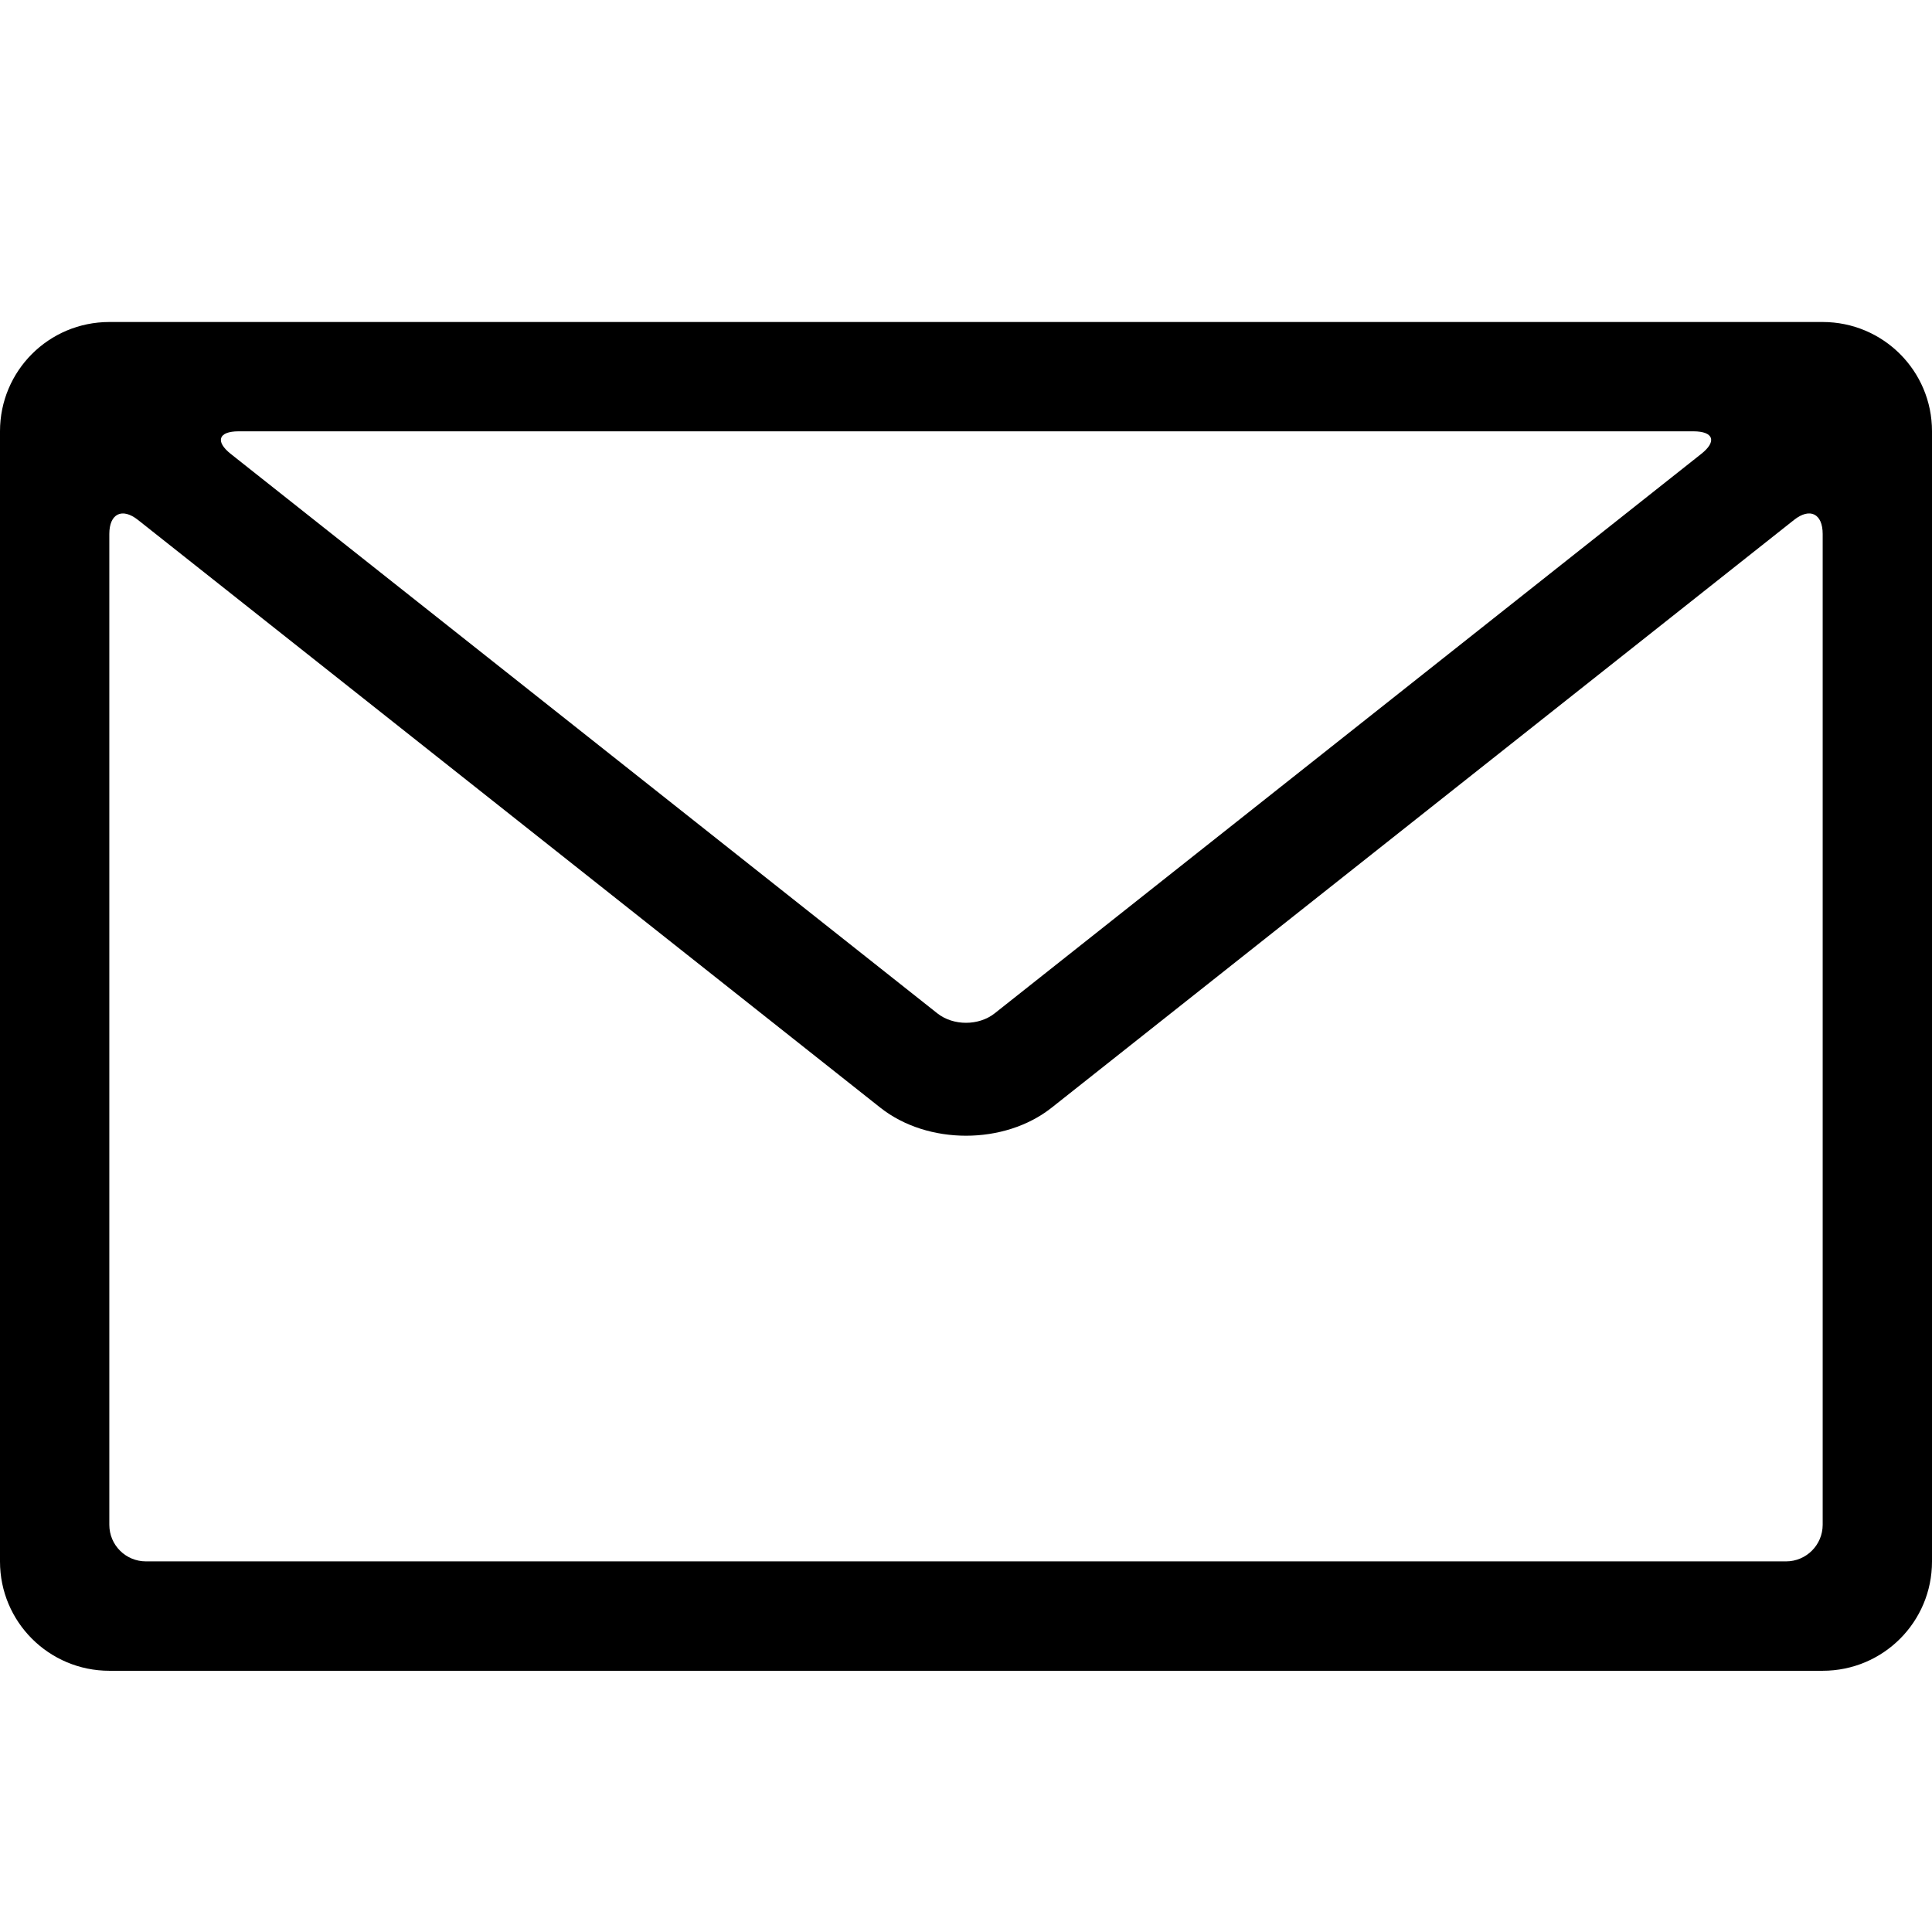 <svg width="24" height="24" viewBox="0 0 24 24" fill="none" xmlns="http://www.w3.org/2000/svg">
<path fill-rule="evenodd" clip-rule="evenodd" d="M22.641 4C23.392 4 24 4.606 24 5.357V19.398C24 20.147 23.395 20.755 22.641 20.755H1.359C0.608 20.755 0 20.148 0 19.398V5.357C0 4.608 0.605 4 1.359 4H22.641ZM10.936 13.76L1.713 6.458C1.517 6.303 1.358 6.381 1.358 6.633V18.941C1.358 19.194 1.562 19.396 1.813 19.396H22.187C22.438 19.396 22.642 19.192 22.642 18.941V6.633C22.642 6.38 22.483 6.303 22.287 6.458L13.064 13.76C12.478 14.224 11.524 14.225 10.936 13.76ZM21.037 5.358H2.963C2.713 5.358 2.671 5.484 2.867 5.639L11.645 12.589C11.843 12.745 12.159 12.744 12.355 12.589L21.133 5.639C21.331 5.483 21.286 5.358 21.037 5.358Z" fill="black"/>
</svg>
